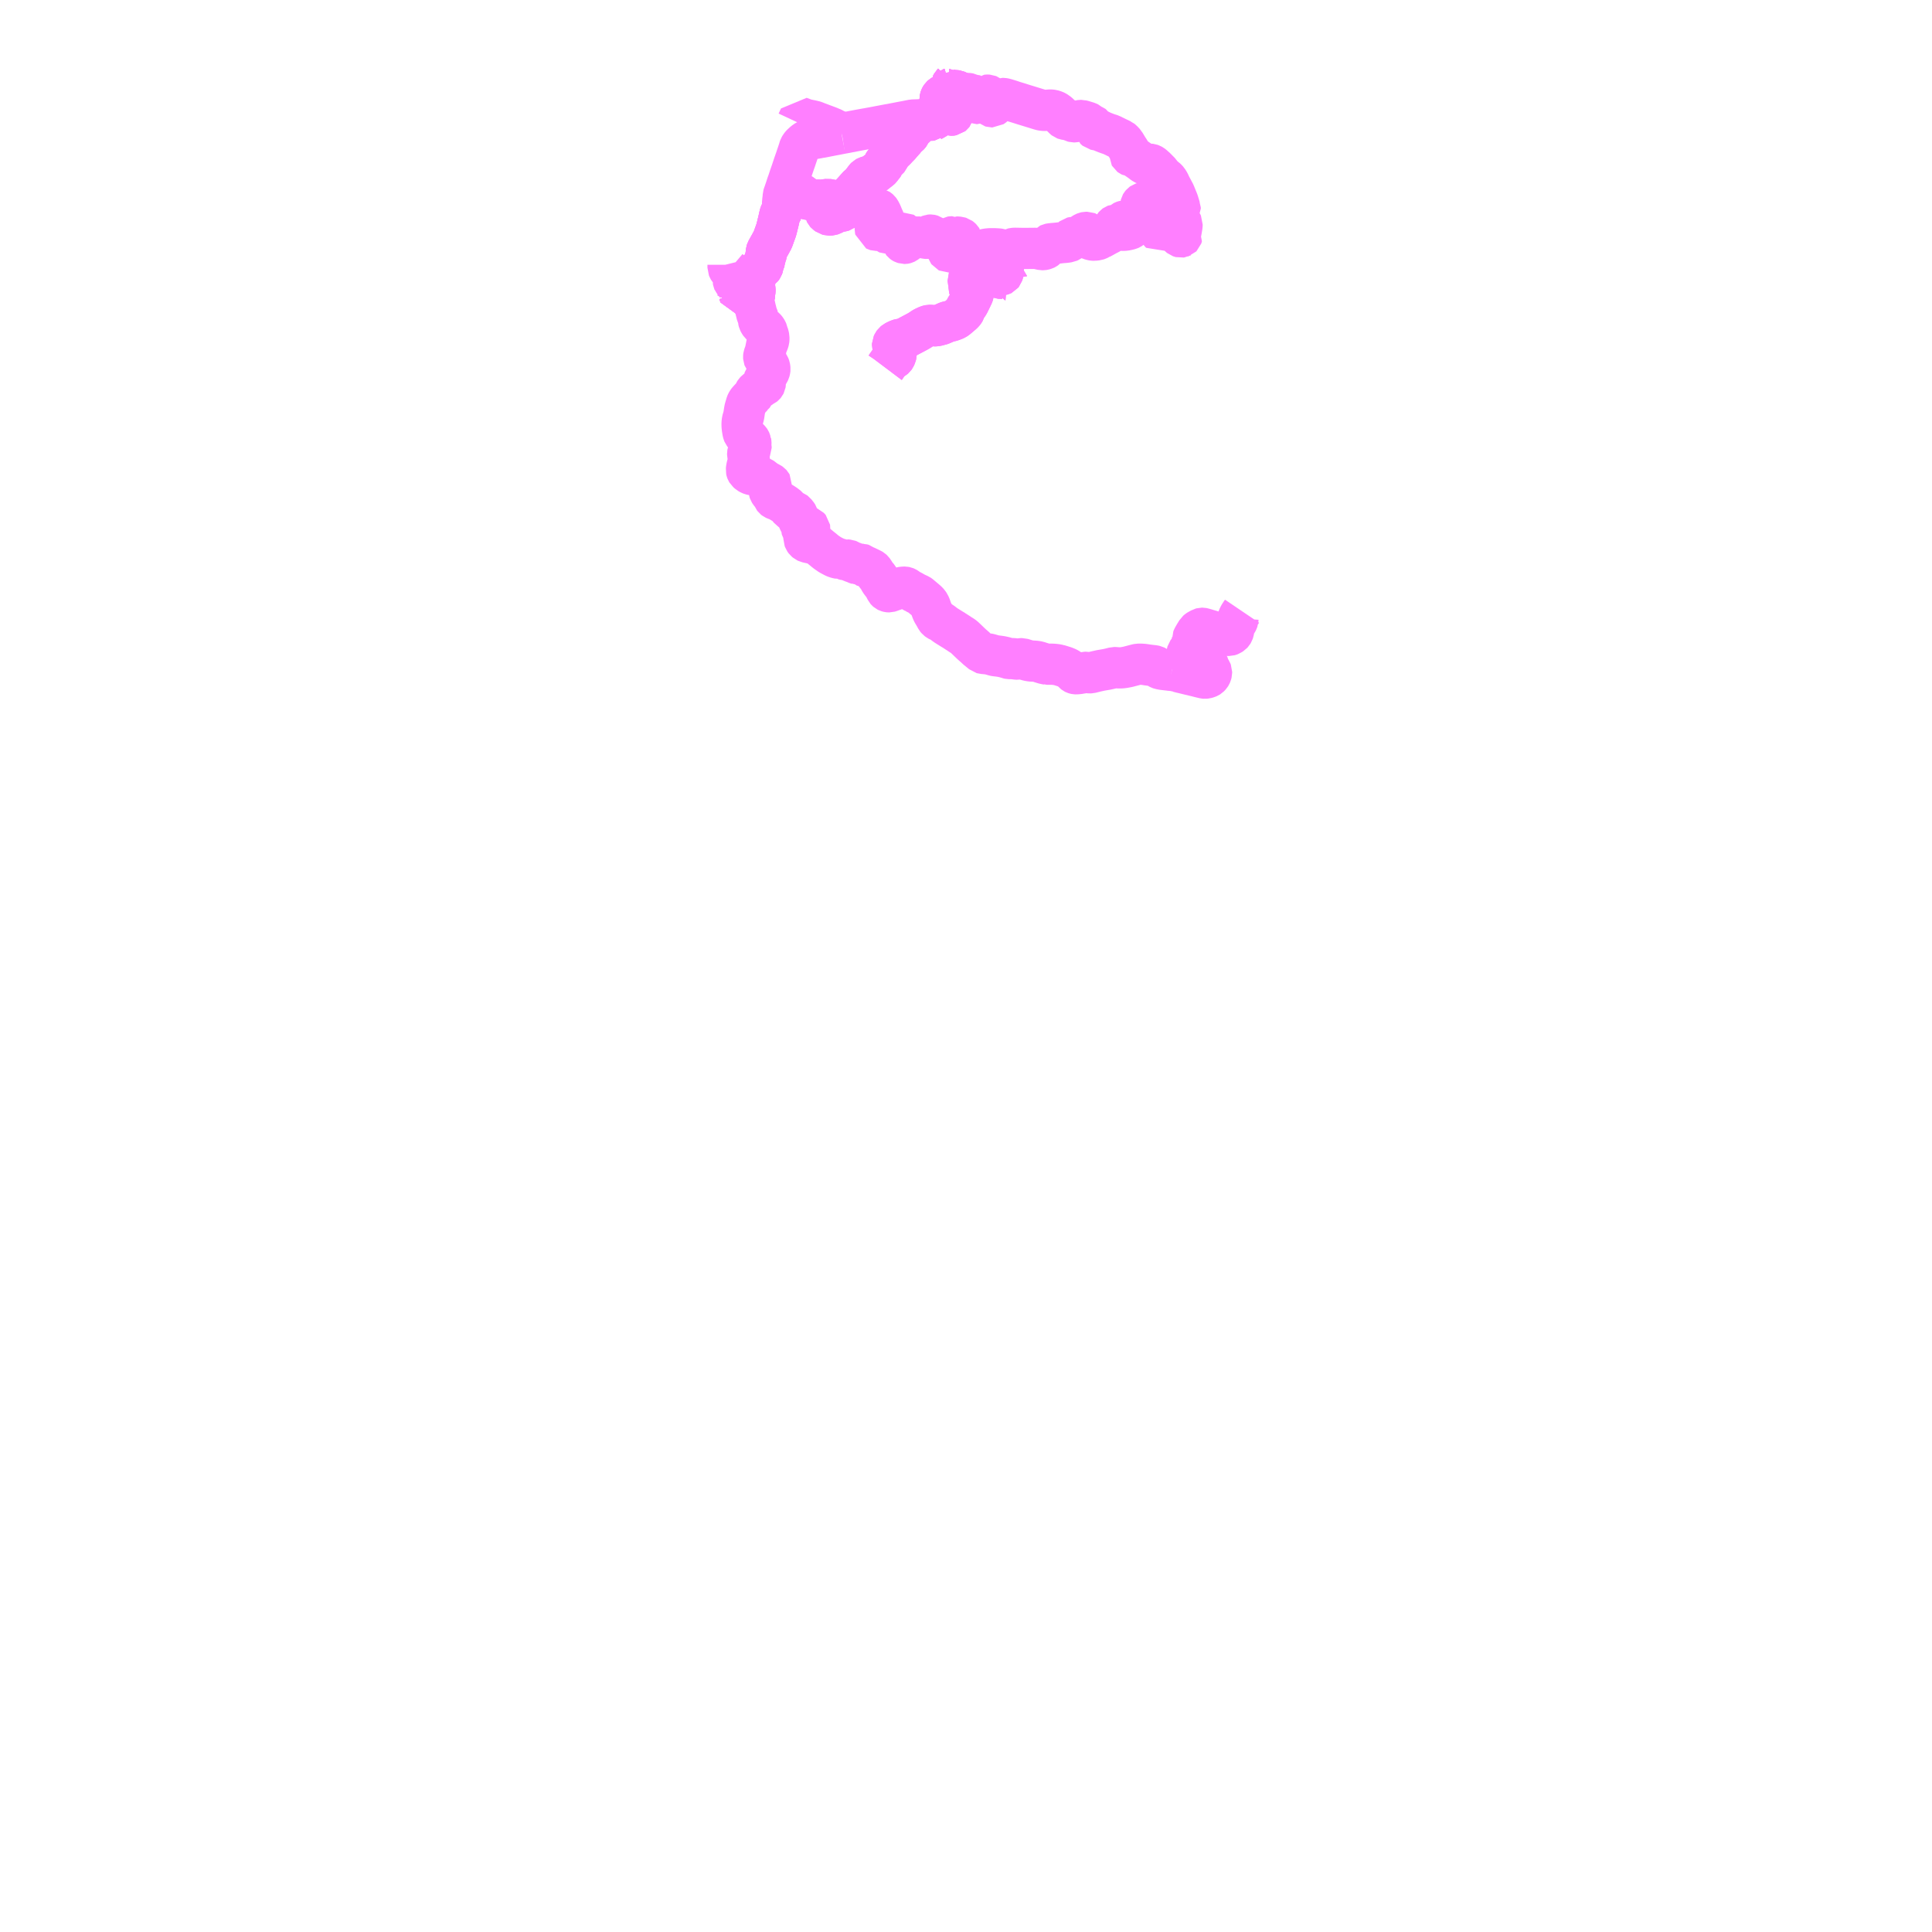 <?xml version="1.0" encoding="UTF-8"?>
<svg  xmlns="http://www.w3.org/2000/svg" xmlns:xlink="http://www.w3.org/1999/xlink" xmlns:go="http://purl.org/svgmap/profile" property="N07_001,N07_002,N07_003,N07_004,N07_005,N07_006,N07_007" viewBox="13921.875 -3480.469 35.156 35.156" go:dataArea="13921.875 -3480.46875 35.15625 35.15625" >
<globalCoordinateSystem srsName="http://purl.org/crs/84" transform="matrix(100.0,0.0,0.0,-100.0,0.0,0.0)" />
<defs>
 <g id="p0" >
  <circle cx="0.0" cy="0.0" r="3" stroke="green" stroke-width="0.75" vector-effect="non-scaling-stroke" />
 </g>
</defs>
<g fill="none" fill-rule="evenodd" stroke="#FF00FF" stroke-width="0.75" opacity="0.5" vector-effect="non-scaling-stroke" stroke-linejoin="bevel" >
<path content="1,大島旅客自動車（株）,レインボーライン,0.3,0.3,0.3," xlink:title="1" d="M13940.205,-3475.378L13940.194,-3475.379L13940.193,-3475.385L13940.188,-3475.389L13940.184,-3475.392L13940.171,-3475.397L13940.152,-3475.401L13940.12,-3475.405L13940.075,-3475.406L13940.056,-3475.407L13940.049,-3475.41L13940.041,-3475.417L13940.037,-3475.425L13940.036,-3475.432L13940.035,-3475.449L13940.033,-3475.459"/>
<path content="1,大島旅客自動車（株）,レインボーライン,0.3,0.3,0.3," xlink:title="1" d="M13940.033,-3475.459L13940.012,-3475.456L13939.98,-3475.455L13939.971,-3475.454L13939.957,-3475.454L13939.924,-3475.451L13939.887,-3475.447L13939.874,-3475.446L13939.819,-3475.438L13939.801,-3475.435L13939.783,-3475.434L13939.745,-3475.429L13939.731,-3475.427L13939.654,-3475.42L13939.528,-3475.416L13939.514,-3475.413L13939.506,-3475.407L13939.495,-3475.389L13939.493,-3475.384L13939.494,-3475.367L13939.498,-3475.349L13939.503,-3475.334L13939.512,-3475.308L13939.512,-3475.284L13939.509,-3475.261L13939.509,-3475.234L13939.512,-3475.223L13939.518,-3475.213L13939.529,-3475.202L13939.548,-3475.188L13939.573,-3475.169L13939.58,-3475.16L13939.587,-3475.148L13939.588,-3475.14L13939.587,-3475.126L13939.58,-3475.104L13939.553,-3475.047L13939.51,-3474.959L13939.497,-3474.935L13939.452,-3474.869L13939.438,-3474.84L13939.432,-3474.818L13939.42,-3474.797L13939.41,-3474.784L13939.386,-3474.76L13939.305,-3474.691L13939.28,-3474.671L13939.263,-3474.66L13939.239,-3474.649L13939.196,-3474.633L13939.172,-3474.626L13939.142,-3474.62L13939.124,-3474.616L13939.101,-3474.608L13939.057,-3474.588L13939.007,-3474.567L13938.982,-3474.558L13938.974,-3474.557L13938.927,-3474.545L13938.901,-3474.541L13938.873,-3474.54L13938.819,-3474.548L13938.788,-3474.548L13938.768,-3474.544L13938.752,-3474.539L13938.689,-3474.51L13938.674,-3474.501L13938.665,-3474.496L13938.646,-3474.482L13938.621,-3474.465L13938.568,-3474.434L13938.392,-3474.341L13938.329,-3474.306L13938.315,-3474.3L13938.302,-3474.297L13938.272,-3474.297L13938.248,-3474.294L13938.229,-3474.289L13938.184,-3474.268L13938.157,-3474.254L13938.139,-3474.239L13938.128,-3474.224L13938.117,-3474.2L13938.116,-3474.177L13938.119,-3474.167L13938.124,-3474.154L13938.136,-3474.136L13938.161,-3474.109L13938.171,-3474.095L13938.178,-3474.078L13938.183,-3474.061L13938.183,-3474.025L13938.176,-3473.998L13938.162,-3473.967L13938.155,-3473.957L13938.14,-3473.944L13938.126,-3473.936L13938.102,-3473.925L13938.085,-3473.916L13938.075,-3473.907L13938.067,-3473.898L13938.058,-3473.886L13938.006,-3473.812L13938.001,-3473.804L13937.993,-3473.792L13937.984,-3473.78"/>
<path content="1,大島旅客自動車（株）,レインボーライン,0.3,0.3,0.3," xlink:title="1" d="M13943.372,-3476.181L13943.377,-3476.175L13943.382,-3476.168L13943.381,-3476.164L13943.38,-3476.161L13943.376,-3476.157L13943.373,-3476.156L13943.371,-3476.155L13943.364,-3476.154L13943.356,-3476.156L13943.345,-3476.16L13943.332,-3476.17L13943.313,-3476.19L13943.297,-3476.21L13943.281,-3476.241L13943.264,-3476.252L13943.251,-3476.263L13943.232,-3476.282L13943.214,-3476.307L13943.193,-3476.349L13943.173,-3476.382L13943.162,-3476.394L13943.158,-3476.396L13943.143,-3476.413L13943.137,-3476.421L13943.122,-3476.458L13943.109,-3476.481L13943.103,-3476.49L13943.076,-3476.534L13943.053,-3476.567L13943.044,-3476.576L13943.031,-3476.585L13942.864,-3476.688L13942.848,-3476.698L13942.842,-3476.701L13942.803,-3476.727L13942.791,-3476.732L13942.778,-3476.737L13942.756,-3476.749L13942.75,-3476.753L13942.73,-3476.767L13942.717,-3476.774L13942.708,-3476.778L13942.683,-3476.779L13942.672,-3476.777L13942.657,-3476.772L13942.65,-3476.767L13942.639,-3476.754L13942.635,-3476.747L13942.633,-3476.739L13942.635,-3476.732L13942.636,-3476.729L13942.644,-3476.719L13942.663,-3476.703L13942.747,-3476.642L13942.756,-3476.635L13942.79,-3476.613L13942.807,-3476.602L13942.827,-3476.588L13942.842,-3476.576L13942.888,-3476.51L13942.959,-3476.414L13942.985,-3476.382L13943.002,-3476.358L13943.018,-3476.336L13943.043,-3476.293L13943.048,-3476.283L13943.054,-3476.265L13943.054,-3476.252L13943.051,-3476.245L13943.045,-3476.235L13943.037,-3476.229L13943.015,-3476.219L13943.006,-3476.214L13942.982,-3476.24L13942.976,-3476.248L13942.968,-3476.257L13942.956,-3476.277L13942.948,-3476.297L13942.943,-3476.306L13942.932,-3476.317L13942.922,-3476.322L13942.902,-3476.33L13942.893,-3476.336L13942.874,-3476.352L13942.858,-3476.372L13942.855,-3476.381L13942.848,-3476.399L13942.842,-3476.409L13942.828,-3476.425L13942.815,-3476.435L13942.796,-3476.449L13942.785,-3476.454L13942.778,-3476.459L13942.765,-3476.466L13942.749,-3476.47L13942.733,-3476.469L13942.712,-3476.464L13942.698,-3476.458L13942.676,-3476.453L13942.566,-3476.453L13942.469,-3476.453L13942.342,-3476.45L13942.328,-3476.446L13942.317,-3476.442L13942.309,-3476.438L13942.301,-3476.431L13942.297,-3476.426L13942.295,-3476.418L13942.294,-3476.4L13942.303,-3476.389L13942.314,-3476.378L13942.323,-3476.372L13942.327,-3476.37L13942.331,-3476.368L13942.34,-3476.365L13942.353,-3476.363L13942.379,-3476.362L13942.397,-3476.364L13942.42,-3476.363L13942.43,-3476.359L13942.44,-3476.354L13942.447,-3476.35L13942.455,-3476.342L13942.459,-3476.337L13942.461,-3476.333L13942.462,-3476.329L13942.461,-3476.322L13942.459,-3476.316L13942.455,-3476.311L13942.45,-3476.307L13942.444,-3476.303L13942.435,-3476.299L13942.396,-3476.289L13942.351,-3476.28L13942.315,-3476.278L13942.283,-3476.279L13942.274,-3476.281L13942.267,-3476.284L13942.262,-3476.287L13942.257,-3476.29L13942.254,-3476.294L13942.246,-3476.312L13942.238,-3476.334L13942.233,-3476.351L13942.224,-3476.366L13942.219,-3476.371L13942.216,-3476.374L13942.213,-3476.375L13942.209,-3476.376L13942.184,-3476.377L13942.17,-3476.376L13942.162,-3476.373L13942.155,-3476.368L13942.149,-3476.361L13942.136,-3476.337L13942.117,-3476.301L13942.104,-3476.274L13942.089,-3476.245L13942.079,-3476.23L13942.066,-3476.22L13942.054,-3476.213L13942.026,-3476.2L13941.933,-3476.148L13941.906,-3476.134L13941.898,-3476.13L13941.897,-3476.129L13941.89,-3476.126L13941.856,-3476.11L13941.838,-3476.104L13941.802,-3476.1L13941.787,-3476.098L13941.764,-3476.099L13941.745,-3476.102L13941.715,-3476.111L13941.702,-3476.117L13941.688,-3476.128L13941.686,-3476.129L13941.684,-3476.137L13941.682,-3476.141L13941.683,-3476.152L13941.688,-3476.165L13941.69,-3476.172L13941.694,-3476.188L13941.695,-3476.202L13941.691,-3476.218L13941.683,-3476.228L13941.672,-3476.236L13941.659,-3476.241L13941.636,-3476.241L13941.622,-3476.238L13941.605,-3476.231L13941.581,-3476.217L13941.557,-3476.199L13941.471,-3476.14L13941.459,-3476.135L13941.448,-3476.136L13941.435,-3476.139L13941.431,-3476.141L13941.412,-3476.147L13941.404,-3476.148L13941.396,-3476.148L13941.39,-3476.147L13941.386,-3476.146L13941.377,-3476.139L13941.371,-3476.129L13941.357,-3476.097L13941.347,-3476.082L13941.337,-3476.075L13941.319,-3476.067L13941.284,-3476.062L13941.26,-3476.059L13941.237,-3476.057L13941.219,-3476.056L13941.159,-3476.05L13941.146,-3476.048L13941.13,-3476.046L13941.086,-3476.042L13941.079,-3476.041L13941.015,-3476.036L13941.013,-3476.035L13940.991,-3476.033L13940.972,-3476.029L13940.959,-3476.023L13940.951,-3476.014L13940.944,-3476.002L13940.933,-3475.975L13940.925,-3475.961L13940.914,-3475.949L13940.9,-3475.939L13940.892,-3475.935L13940.868,-3475.928L13940.856,-3475.926L13940.838,-3475.926L13940.791,-3475.936L13940.767,-3475.943L13940.736,-3475.948L13940.714,-3475.95L13940.503,-3475.948L13940.454,-3475.949L13940.401,-3475.95L13940.339,-3475.951L13940.313,-3475.949L13940.305,-3475.947L13940.292,-3475.94L13940.281,-3475.93L13940.247,-3475.89L13940.236,-3475.882L13940.225,-3475.877L13940.211,-3475.875L13940.2,-3475.877L13940.198,-3475.876L13940.173,-3475.889L13940.157,-3475.898L13940.129,-3475.913L13940.102,-3475.925L13940.096,-3475.926L13940.064,-3475.936L13940.04,-3475.939L13939.969,-3475.943L13939.891,-3475.943L13939.837,-3475.938L13939.791,-3475.929L13939.75,-3475.917L13939.719,-3475.904L13939.7,-3475.893L13939.672,-3475.874L13939.661,-3475.866L13939.58,-3475.815L13939.617,-3475.811L13939.623,-3475.81L13939.666,-3475.8L13939.674,-3475.799L13939.743,-3475.785L13939.758,-3475.781L13939.857,-3475.755L13939.875,-3475.747L13939.877,-3475.745L13939.879,-3475.744L13939.888,-3475.735L13939.898,-3475.72L13939.92,-3475.68L13939.933,-3475.662L13939.945,-3475.651L13939.987,-3475.629L13940.015,-3475.617L13940.035,-3475.611L13940.073,-3475.598L13940.11,-3475.584L13940.126,-3475.573L13940.13,-3475.566L13940.133,-3475.558L13940.134,-3475.541L13940.13,-3475.516L13940.122,-3475.49L13940.118,-3475.478L13940.114,-3475.473L13940.11,-3475.471L13940.103,-3475.469L13940.093,-3475.468L13940.038,-3475.46L13940.033,-3475.459"/>
<path content="1,大島旅客自動車（株）,三原山ライン,1.2,1.2,1.2," xlink:title="1" d="M13937.984,-3473.78L13937.993,-3473.792L13938.001,-3473.804L13938.006,-3473.812L13938.058,-3473.886L13938.067,-3473.898L13938.075,-3473.907L13938.085,-3473.916L13938.102,-3473.925L13938.126,-3473.936L13938.14,-3473.944L13938.155,-3473.957L13938.162,-3473.967L13938.176,-3473.998L13938.183,-3474.025L13938.183,-3474.061L13938.178,-3474.078L13938.171,-3474.095L13938.161,-3474.109L13938.136,-3474.136L13938.124,-3474.154L13938.119,-3474.167L13938.116,-3474.177L13938.117,-3474.2L13938.128,-3474.224L13938.139,-3474.239L13938.157,-3474.254L13938.184,-3474.268L13938.229,-3474.289L13938.248,-3474.294L13938.272,-3474.297L13938.302,-3474.297L13938.315,-3474.3L13938.329,-3474.306L13938.392,-3474.341L13938.568,-3474.434L13938.621,-3474.465L13938.646,-3474.482L13938.665,-3474.496L13938.674,-3474.501L13938.689,-3474.51L13938.752,-3474.539L13938.768,-3474.544L13938.788,-3474.548L13938.819,-3474.548L13938.873,-3474.54L13938.901,-3474.541L13938.927,-3474.545L13938.974,-3474.557L13938.982,-3474.558L13939.007,-3474.567L13939.057,-3474.588L13939.101,-3474.608L13939.124,-3474.616L13939.142,-3474.62L13939.172,-3474.626L13939.196,-3474.633L13939.239,-3474.649L13939.263,-3474.66L13939.28,-3474.671L13939.305,-3474.691L13939.386,-3474.76L13939.41,-3474.784L13939.42,-3474.797L13939.432,-3474.818L13939.438,-3474.84L13939.452,-3474.869L13939.497,-3474.935L13939.51,-3474.959L13939.553,-3475.047L13939.58,-3475.104L13939.587,-3475.126L13939.588,-3475.14L13939.587,-3475.148L13939.58,-3475.16L13939.573,-3475.169L13939.548,-3475.188L13939.529,-3475.202L13939.518,-3475.213L13939.512,-3475.223L13939.509,-3475.234L13939.509,-3475.261L13939.512,-3475.284L13939.512,-3475.308L13939.503,-3475.334L13939.498,-3475.349L13939.494,-3475.367L13939.493,-3475.384L13939.495,-3475.389L13939.506,-3475.407L13939.514,-3475.413L13939.528,-3475.416L13939.654,-3475.42L13939.731,-3475.427L13939.745,-3475.429L13939.783,-3475.434L13939.801,-3475.435L13939.819,-3475.438L13939.874,-3475.446L13939.887,-3475.447L13939.924,-3475.451L13939.957,-3475.454L13939.971,-3475.454L13939.98,-3475.455L13940.012,-3475.456L13940.033,-3475.459"/>
<path content="1,大島旅客自動車（株）,三原山ライン,1.2,1.2,1.2," xlink:title="1" d="M13940.205,-3475.378L13940.194,-3475.379L13940.193,-3475.385L13940.188,-3475.389L13940.184,-3475.392L13940.171,-3475.397L13940.152,-3475.401L13940.12,-3475.405L13940.075,-3475.406L13940.056,-3475.407L13940.049,-3475.41L13940.041,-3475.417L13940.037,-3475.425L13940.036,-3475.432L13940.035,-3475.449L13940.033,-3475.459"/>
<path content="1,大島旅客自動車（株）,三原山ライン,1.2,1.2,1.2," xlink:title="1" d="M13940.033,-3475.459L13940.038,-3475.46L13940.093,-3475.468L13940.103,-3475.469L13940.11,-3475.471L13940.114,-3475.473L13940.118,-3475.478L13940.122,-3475.49L13940.13,-3475.516L13940.134,-3475.541L13940.133,-3475.558L13940.13,-3475.566L13940.126,-3475.573L13940.11,-3475.584L13940.073,-3475.598L13940.035,-3475.611L13940.015,-3475.617L13939.987,-3475.629L13939.945,-3475.651L13939.933,-3475.662L13939.92,-3475.68L13939.898,-3475.72L13939.888,-3475.735L13939.879,-3475.744L13939.877,-3475.745L13939.875,-3475.747L13939.857,-3475.755L13939.758,-3475.781L13939.743,-3475.785L13939.674,-3475.799L13939.666,-3475.8L13939.623,-3475.81L13939.617,-3475.811L13939.58,-3475.815L13939.572,-3475.814L13939.56,-3475.812L13939.55,-3475.811L13939.537,-3475.809L13939.524,-3475.805L13939.519,-3475.815L13939.507,-3475.833L13939.492,-3475.845L13939.483,-3475.85L13939.472,-3475.855L13939.467,-3475.858L13939.462,-3475.859L13939.456,-3475.86L13939.447,-3475.859L13939.439,-3475.856L13939.43,-3475.85L13939.407,-3475.831L13939.397,-3475.826L13939.384,-3475.822L13939.369,-3475.822L13939.356,-3475.823L13939.349,-3475.825L13939.332,-3475.832L13939.32,-3475.839L13939.316,-3475.844L13939.315,-3475.846L13939.313,-3475.853L13939.314,-3475.863L13939.319,-3475.872L13939.327,-3475.879L13939.333,-3475.882L13939.341,-3475.885L13939.371,-3475.897L13939.375,-3475.901L13939.378,-3475.907L13939.379,-3475.913L13939.379,-3475.92L13939.376,-3475.925L13939.369,-3475.93L13939.365,-3475.932L13939.354,-3475.934L13939.341,-3475.933L13939.32,-3475.927L13939.246,-3475.905L13939.177,-3475.887L13939.155,-3475.884L13939.131,-3475.883L13939.127,-3475.885L13939.123,-3475.887L13939.12,-3475.891L13939.118,-3475.897L13939.118,-3475.908L13939.122,-3475.915L13939.13,-3475.921L13939.141,-3475.926L13939.17,-3475.935L13939.19,-3475.945L13939.194,-3475.951L13939.212,-3475.981L13939.22,-3475.988L13939.255,-3476.01L13939.317,-3476.043L13939.324,-3476.049L13939.366,-3476.09L13939.375,-3476.102L13939.378,-3476.107L13939.379,-3476.115L13939.374,-3476.123L13939.362,-3476.135L13939.357,-3476.139L13939.346,-3476.147L13939.33,-3476.152L13939.319,-3476.153L13939.299,-3476.156L13939.285,-3476.156L13939.279,-3476.153L13939.272,-3476.149L13939.262,-3476.137L13939.255,-3476.124L13939.234,-3476.09L13939.222,-3476.08L13939.216,-3476.077L13939.211,-3476.077L13939.206,-3476.077L13939.199,-3476.077L13939.194,-3476.079L13939.191,-3476.082L13939.187,-3476.086L13939.185,-3476.092L13939.185,-3476.097L13939.188,-3476.103L13939.196,-3476.112L13939.211,-3476.131L13939.214,-3476.14L13939.213,-3476.146L13939.209,-3476.152L13939.205,-3476.156L13939.197,-3476.16L13939.193,-3476.16L13939.188,-3476.16L13939.182,-3476.159L13939.175,-3476.155L13939.168,-3476.149L13939.16,-3476.137L13939.153,-3476.129L13939.147,-3476.126L13939.14,-3476.122L13939.126,-3476.119L13939.111,-3476.119L13939.076,-3476.118L13939.064,-3476.119L13939.027,-3476.121L13939.007,-3476.123L13938.897,-3476.128L13938.889,-3476.129L13938.885,-3476.13L13938.88,-3476.134L13938.859,-3476.159L13938.847,-3476.171L13938.835,-3476.181L13938.83,-3476.184L13938.824,-3476.188L13938.818,-3476.19L13938.815,-3476.191L13938.81,-3476.192L13938.804,-3476.192L13938.794,-3476.191L13938.789,-3476.189L13938.788,-3476.188L13938.784,-3476.187L13938.781,-3476.184L13938.778,-3476.18L13938.776,-3476.176L13938.776,-3476.172L13938.776,-3476.166L13938.779,-3476.154L13938.78,-3476.148L13938.779,-3476.143L13938.776,-3476.138L13938.773,-3476.136L13938.767,-3476.131L13938.763,-3476.13L13938.757,-3476.129L13938.734,-3476.132L13938.684,-3476.14L13938.672,-3476.142L13938.665,-3476.143L13938.615,-3476.151L13938.573,-3476.157L13938.554,-3476.16L13938.547,-3476.159L13938.534,-3476.159L13938.517,-3476.153L13938.463,-3476.127L13938.434,-3476.109L13938.412,-3476.092L13938.392,-3476.073L13938.367,-3476.054L13938.361,-3476.05L13938.357,-3476.047L13938.349,-3476.043L13938.342,-3476.041L13938.336,-3476.04L13938.332,-3476.04L13938.313,-3476.046L13938.309,-3476.048L13938.306,-3476.05L13938.297,-3476.057L13938.293,-3476.062L13938.29,-3476.072L13938.29,-3476.085L13938.297,-3476.106L13938.302,-3476.12L13938.319,-3476.151L13938.339,-3476.181L13938.345,-3476.195L13938.346,-3476.209L13938.332,-3476.226L13938.321,-3476.232L13938.308,-3476.231L13938.288,-3476.226L13938.256,-3476.215L13938.226,-3476.205L13938.185,-3476.193L13938.17,-3476.194L13938.147,-3476.203L13938.08,-3476.231L13938.074,-3476.232L13938.052,-3476.233L13938.029,-3476.229L13938.017,-3476.229L13938.002,-3476.23L13937.99,-3476.234L13937.984,-3476.24L13937.978,-3476.246L13937.971,-3476.255L13937.949,-3476.29L13937.945,-3476.294L13937.941,-3476.296L13937.928,-3476.3L13937.916,-3476.299L13937.876,-3476.29L13937.826,-3476.277L13937.819,-3476.277L13937.812,-3476.279L13937.804,-3476.283L13937.802,-3476.292L13937.802,-3476.302L13937.809,-3476.326L13937.818,-3476.351L13937.819,-3476.358L13937.828,-3476.379L13937.839,-3476.403L13937.849,-3476.414L13937.86,-3476.421L13937.877,-3476.426L13937.891,-3476.429L13937.927,-3476.439L13937.934,-3476.441L13937.938,-3476.443L13937.953,-3476.459L13937.957,-3476.467L13937.959,-3476.472L13937.958,-3476.483L13937.953,-3476.497L13937.942,-3476.517L13937.927,-3476.555L13937.91,-3476.594L13937.889,-3476.634L13937.877,-3476.65L13937.869,-3476.657L13937.858,-3476.664L13937.844,-3476.668L13937.828,-3476.671L13937.792,-3476.671L13937.769,-3476.668L13937.766,-3476.667L13937.732,-3476.662L13937.71,-3476.661L13937.695,-3476.659L13937.676,-3476.658L13937.65,-3476.655L13937.63,-3476.654L13937.624,-3476.653L13937.583,-3476.653L13937.571,-3476.657L13937.559,-3476.667L13937.549,-3476.682L13937.534,-3476.703L13937.528,-3476.714L13937.493,-3476.759L13937.479,-3476.77L13937.465,-3476.776L13937.443,-3476.777L13937.427,-3476.774L13937.387,-3476.763L13937.359,-3476.757L13937.344,-3476.757L13937.328,-3476.761L13937.287,-3476.776"/>
<path content="1,大島旅客自動車（株）,三原山ライン,1.2,1.2,1.2," xlink:title="1" d="M13937.287,-3476.776L13937.286,-3476.776L13937.272,-3476.75L13937.257,-3476.715L13937.248,-3476.689L13937.236,-3476.657L13937.23,-3476.645L13937.225,-3476.638L13937.22,-3476.634L13937.2,-3476.628L13937.174,-3476.623L13937.13,-3476.619L13937.11,-3476.613L13937.084,-3476.601L13937.053,-3476.583L13937.018,-3476.565L13937.002,-3476.56L13936.994,-3476.559L13936.99,-3476.557L13936.98,-3476.556L13936.96,-3476.556L13936.934,-3476.563L13936.906,-3476.583L13936.897,-3476.593L13936.892,-3476.603L13936.891,-3476.614L13936.894,-3476.623L13936.901,-3476.638L13936.905,-3476.645L13936.92,-3476.666L13936.938,-3476.695L13936.949,-3476.708L13936.966,-3476.721L13936.989,-3476.735L13937.011,-3476.751L13937.019,-3476.76L13937.026,-3476.775L13937.03,-3476.786L13937.03,-3476.805L13937.026,-3476.816L13937.015,-3476.824L13937.003,-3476.831L13936.989,-3476.836L13936.887,-3476.838L13936.87,-3476.833L13936.837,-3476.819L13936.821,-3476.817L13936.807,-3476.818L13936.804,-3476.818L13936.792,-3476.821L13936.785,-3476.823L13936.78,-3476.825L13936.765,-3476.828L13936.754,-3476.829L13936.743,-3476.828L13936.727,-3476.824L13936.708,-3476.819L13936.701,-3476.818L13936.691,-3476.818L13936.679,-3476.819L13936.661,-3476.824L13936.654,-3476.826L13936.621,-3476.835L13936.599,-3476.84L13936.585,-3476.841L13936.577,-3476.842L13936.57,-3476.844L13936.554,-3476.853L13936.522,-3476.876L13936.514,-3476.887L13936.501,-3476.908L13936.492,-3476.917L13936.478,-3476.924L13936.448,-3476.936L13936.428,-3476.942L13936.395,-3476.949L13936.381,-3476.949L13936.364,-3476.946L13936.348,-3476.946L13936.3,-3476.961L13936.29,-3476.963L13936.276,-3476.962L13936.255,-3476.957L13936.245,-3476.952L13936.231,-3476.945L13936.213,-3476.931L13936.2,-3476.916L13936.191,-3476.901L13936.175,-3476.861L13936.164,-3476.818L13936.156,-3476.805L13936.142,-3476.793L13936.135,-3476.79L13936.117,-3476.773L13936.115,-3476.733L13936.115,-3476.702L13936.116,-3476.687L13936.115,-3476.659L13936.11,-3476.639L13936.105,-3476.63L13936.077,-3476.59L13936.071,-3476.576L13936.06,-3476.534L13936.055,-3476.511L13936.04,-3476.444L13936.037,-3476.433L13936.009,-3476.318L13936.004,-3476.301L13935.998,-3476.278L13935.958,-3476.168L13935.954,-3476.156L13935.943,-3476.126L13935.933,-3476.101L13935.884,-3476.012L13935.827,-3475.91L13935.822,-3475.895L13935.82,-3475.88L13935.819,-3475.852L13935.81,-3475.809L13935.81,-3475.777L13935.803,-3475.764L13935.78,-3475.706L13935.775,-3475.696L13935.767,-3475.679L13935.766,-3475.669L13935.764,-3475.663L13935.759,-3475.627L13935.752,-3475.608L13935.742,-3475.593L13935.738,-3475.588L13935.723,-3475.577L13935.681,-3475.554L13935.67,-3475.544L13935.65,-3475.504L13935.619,-3475.437L13935.61,-3475.405L13935.608,-3475.375L13935.607,-3475.334L13935.606,-3475.307L13935.605,-3475.298L13935.603,-3475.284L13935.603,-3475.278L13935.604,-3475.262L13935.603,-3475.254L13935.611,-3475.207L13935.611,-3475.173L13935.606,-3475.131L13935.602,-3475.104L13935.602,-3475.093L13935.6,-3475.08L13935.569,-3475.083L13935.474,-3475.092L13935.456,-3475.094L13935.401,-3475.096L13935.359,-3475.096L13935.338,-3475.097L13935.324,-3475.134L13935.321,-3475.143L13935.319,-3475.147L13935.292,-3475.148L13935.292,-3475.179L13935.291,-3475.192L13935.292,-3475.2"/>
<path content="1,大島旅客自動車（株）,三原山ライン,1.2,1.2,1.2," xlink:title="1" d="M13937.287,-3476.776L13937.295,-3476.79L13937.303,-3476.811L13937.318,-3476.845L13937.331,-3476.883L13937.344,-3476.911L13937.355,-3476.929L13937.363,-3476.941L13937.389,-3476.969L13937.398,-3476.979L13937.449,-3477.036L13937.502,-3477.095L13937.543,-3477.123L13937.555,-3477.135L13937.592,-3477.193L13937.599,-3477.201L13937.621,-3477.229L13937.629,-3477.239L13937.632,-3477.242L13937.641,-3477.247L13937.666,-3477.256L13937.695,-3477.265L13937.697,-3477.266L13937.737,-3477.275L13937.749,-3477.28L13937.785,-3477.308L13937.797,-3477.316L13937.809,-3477.325L13937.868,-3477.372L13937.889,-3477.387L13937.901,-3477.399L13937.926,-3477.433L13937.947,-3477.458L13937.953,-3477.467L13937.957,-3477.478L13937.958,-3477.485L13937.961,-3477.496L13937.964,-3477.503L13937.969,-3477.512L13937.977,-3477.521L13938.02,-3477.559L13938.028,-3477.567L13938.04,-3477.577L13938.048,-3477.586L13938.053,-3477.598L13938.061,-3477.631L13938.066,-3477.658L13938.071,-3477.674L13938.076,-3477.682L13938.091,-3477.695L13938.155,-3477.732L13938.169,-3477.744L13938.181,-3477.758L13938.208,-3477.787L13938.247,-3477.826L13938.255,-3477.836L13938.277,-3477.862L13938.342,-3477.935L13938.344,-3477.94L13938.383,-3477.985L13938.415,-3478.01L13938.42,-3478.015L13938.426,-3478.023L13938.44,-3478.053L13938.443,-3478.062L13938.453,-3478.081L13938.464,-3478.095L13938.476,-3478.108L13938.482,-3478.114L13938.507,-3478.137L13938.542,-3478.167L13938.555,-3478.182L13938.564,-3478.194L13938.591,-3478.238L13938.609,-3478.262L13938.631,-3478.289L13938.71,-3478.294L13938.74,-3478.294L13938.746,-3478.292L13938.777,-3478.284L13938.784,-3478.282L13938.795,-3478.282L13938.829,-3478.283L13938.861,-3478.284L13938.865,-3478.288L13938.87,-3478.29L13938.885,-3478.302L13938.899,-3478.318L13938.916,-3478.343L13938.923,-3478.355L13938.927,-3478.362L13938.93,-3478.369L13938.933,-3478.376L13938.938,-3478.385L13938.942,-3478.396L13938.964,-3478.402L13939.015,-3478.42L13939.047,-3478.432L13939.056,-3478.435L13939.077,-3478.443L13939.089,-3478.446L13939.097,-3478.446L13939.104,-3478.445L13939.109,-3478.443L13939.114,-3478.439L13939.123,-3478.424L13939.131,-3478.411L13939.141,-3478.399L13939.157,-3478.386L13939.173,-3478.377L13939.181,-3478.375L13939.191,-3478.375L13939.2,-3478.376L13939.205,-3478.377L13939.21,-3478.381L13939.213,-3478.385L13939.215,-3478.391L13939.215,-3478.429L13939.198,-3478.444L13939.18,-3478.461L13939.174,-3478.469L13939.167,-3478.481L13939.161,-3478.49L13939.133,-3478.522L13939.118,-3478.546L13939.117,-3478.548L13939.112,-3478.553L13939.106,-3478.559L13939.098,-3478.565L13939.091,-3478.57L13939.08,-3478.576L13939.054,-3478.591L13939.034,-3478.6L13939.008,-3478.613L13938.995,-3478.625L13938.986,-3478.638L13938.982,-3478.651L13938.982,-3478.667L13938.984,-3478.68L13938.988,-3478.693L13938.993,-3478.703L13939.001,-3478.715L13939.013,-3478.726L13939.029,-3478.736L13939.048,-3478.747L13939.071,-3478.755L13939.122,-3478.767L13939.262,-3478.796L13939.304,-3478.804L13939.302,-3478.807L13939.295,-3478.811L13939.287,-3478.815L13939.28,-3478.818L13939.266,-3478.82L13939.242,-3478.82L13939.207,-3478.824L13939.184,-3478.828L13939.179,-3478.829L13939.162,-3478.832L13939.158,-3478.834L13939.148,-3478.841L13939.146,-3478.841L13939.147,-3478.843L13939.147,-3478.849L13939.151,-3478.853L13939.168,-3478.858L13939.177,-3478.862L13939.188,-3478.871L13939.186,-3478.897L13939.186,-3478.918L13939.201,-3478.946L13939.211,-3478.956"/>
<path content="1,大島旅客自動車（株）,元町・岡田シャトルライン,0.0,0.7,0.7," xlink:title="1" d="M13935.292,-3475.2L13935.291,-3475.192L13935.292,-3475.179L13935.292,-3475.148L13935.319,-3475.147L13935.321,-3475.143L13935.324,-3475.134L13935.338,-3475.097L13935.359,-3475.096L13935.401,-3475.096L13935.456,-3475.094L13935.474,-3475.092L13935.569,-3475.083L13935.6,-3475.08L13935.602,-3475.093L13935.602,-3475.104L13935.606,-3475.131L13935.611,-3475.173L13935.611,-3475.207L13935.603,-3475.254L13935.604,-3475.262L13935.603,-3475.278L13935.603,-3475.284L13935.605,-3475.298L13935.606,-3475.307L13935.607,-3475.334L13935.608,-3475.375L13935.61,-3475.405L13935.619,-3475.437L13935.65,-3475.504L13935.67,-3475.544L13935.681,-3475.554L13935.723,-3475.577L13935.738,-3475.588L13935.742,-3475.593L13935.752,-3475.608L13935.759,-3475.627L13935.764,-3475.663L13935.766,-3475.669L13935.767,-3475.679L13935.775,-3475.696L13935.78,-3475.706L13935.803,-3475.764L13935.81,-3475.777L13935.81,-3475.809L13935.819,-3475.852L13935.82,-3475.88L13935.822,-3475.895L13935.827,-3475.91L13935.884,-3476.012L13935.933,-3476.101L13935.943,-3476.126L13935.954,-3476.156L13935.958,-3476.168L13935.998,-3476.278L13936.004,-3476.301L13936.009,-3476.318L13936.037,-3476.433L13936.04,-3476.444L13936.055,-3476.511L13936.06,-3476.534L13936.071,-3476.576L13936.077,-3476.59L13936.105,-3476.63L13936.11,-3476.639L13936.115,-3476.659L13936.116,-3476.687L13936.115,-3476.702L13936.115,-3476.733L13936.117,-3476.773L13936.135,-3476.79L13936.142,-3476.793L13936.156,-3476.805L13936.164,-3476.818L13936.175,-3476.861L13936.191,-3476.901L13936.2,-3476.916L13936.213,-3476.931L13936.231,-3476.945L13936.245,-3476.952L13936.255,-3476.957L13936.276,-3476.962L13936.29,-3476.963L13936.3,-3476.961L13936.348,-3476.946L13936.364,-3476.946L13936.381,-3476.949L13936.395,-3476.949L13936.428,-3476.942L13936.448,-3476.936L13936.478,-3476.924L13936.492,-3476.917L13936.501,-3476.908L13936.514,-3476.887L13936.522,-3476.876L13936.554,-3476.853L13936.57,-3476.844L13936.577,-3476.842L13936.585,-3476.841L13936.599,-3476.84L13936.621,-3476.835L13936.654,-3476.826L13936.661,-3476.824L13936.679,-3476.819L13936.691,-3476.818L13936.701,-3476.818L13936.708,-3476.819L13936.727,-3476.824L13936.743,-3476.828L13936.754,-3476.829L13936.765,-3476.828L13936.78,-3476.825L13936.785,-3476.823L13936.792,-3476.821L13936.804,-3476.818L13936.807,-3476.818L13936.821,-3476.817L13936.837,-3476.819L13936.87,-3476.833L13936.887,-3476.838L13936.989,-3476.836L13937.003,-3476.831L13937.015,-3476.824L13937.026,-3476.816L13937.03,-3476.805L13937.03,-3476.786L13937.026,-3476.775L13937.019,-3476.76L13937.011,-3476.751L13936.989,-3476.735L13936.966,-3476.721L13936.949,-3476.708L13936.938,-3476.695L13936.92,-3476.666L13936.905,-3476.645L13936.901,-3476.638L13936.894,-3476.623L13936.891,-3476.614L13936.892,-3476.603L13936.897,-3476.593L13936.906,-3476.583L13936.934,-3476.563L13936.96,-3476.556L13936.98,-3476.556L13936.99,-3476.557L13936.994,-3476.559L13937.002,-3476.56L13937.018,-3476.565L13937.053,-3476.583L13937.084,-3476.601L13937.11,-3476.613L13937.13,-3476.619L13937.174,-3476.623L13937.2,-3476.628L13937.22,-3476.634L13937.225,-3476.638L13937.23,-3476.645L13937.236,-3476.657L13937.248,-3476.689L13937.257,-3476.715L13937.272,-3476.75L13937.286,-3476.776L13937.287,-3476.776L13937.295,-3476.79L13937.303,-3476.811L13937.318,-3476.845L13937.331,-3476.883L13937.344,-3476.911L13937.355,-3476.929L13937.363,-3476.941L13937.389,-3476.969L13937.398,-3476.979L13937.449,-3477.036L13937.502,-3477.095L13937.543,-3477.123L13937.555,-3477.135L13937.592,-3477.193L13937.599,-3477.201L13937.621,-3477.229L13937.629,-3477.239L13937.632,-3477.242L13937.641,-3477.247L13937.666,-3477.256L13937.695,-3477.265L13937.697,-3477.266L13937.737,-3477.275L13937.749,-3477.28L13937.785,-3477.308L13937.797,-3477.316L13937.809,-3477.325L13937.868,-3477.372L13937.889,-3477.387L13937.901,-3477.399L13937.926,-3477.433L13937.947,-3477.458L13937.953,-3477.467L13937.957,-3477.478L13937.958,-3477.485L13937.961,-3477.496L13937.964,-3477.503L13937.969,-3477.512L13937.977,-3477.521L13938.02,-3477.559L13938.028,-3477.567L13938.04,-3477.577L13938.048,-3477.586L13938.053,-3477.598L13938.061,-3477.631L13938.066,-3477.658L13938.071,-3477.674L13938.076,-3477.682L13938.091,-3477.695L13938.155,-3477.732L13938.169,-3477.744L13938.181,-3477.758L13938.208,-3477.787L13938.247,-3477.826L13938.255,-3477.836L13938.277,-3477.862L13938.342,-3477.935L13938.344,-3477.94L13938.383,-3477.985L13938.415,-3478.01L13938.42,-3478.015L13938.426,-3478.023L13938.44,-3478.053L13938.443,-3478.062L13938.453,-3478.081L13938.464,-3478.095L13938.476,-3478.108L13938.482,-3478.114L13938.507,-3478.137L13938.542,-3478.167L13938.555,-3478.182L13938.564,-3478.194L13938.591,-3478.238L13938.609,-3478.262L13938.631,-3478.289L13938.71,-3478.294L13938.74,-3478.294L13938.746,-3478.292L13938.777,-3478.284L13938.784,-3478.282L13938.795,-3478.282L13938.829,-3478.283L13938.861,-3478.284L13938.865,-3478.288L13938.87,-3478.29L13938.885,-3478.302L13938.899,-3478.318L13938.916,-3478.343L13938.923,-3478.355L13938.927,-3478.362L13938.93,-3478.369L13938.933,-3478.376L13938.938,-3478.385L13938.942,-3478.396L13938.964,-3478.402L13939.015,-3478.42L13939.047,-3478.432L13939.056,-3478.435L13939.077,-3478.443L13939.089,-3478.446L13939.097,-3478.446L13939.104,-3478.445L13939.109,-3478.443L13939.114,-3478.439L13939.123,-3478.424L13939.131,-3478.411L13939.141,-3478.399L13939.157,-3478.386L13939.173,-3478.377L13939.181,-3478.375L13939.191,-3478.375L13939.2,-3478.376L13939.205,-3478.377L13939.21,-3478.381L13939.213,-3478.385L13939.215,-3478.391L13939.215,-3478.429L13939.198,-3478.444L13939.18,-3478.461L13939.174,-3478.469L13939.167,-3478.481L13939.161,-3478.49L13939.133,-3478.522L13939.118,-3478.546L13939.117,-3478.548L13939.112,-3478.553L13939.106,-3478.559L13939.098,-3478.565L13939.091,-3478.57L13939.08,-3478.576L13939.054,-3478.591L13939.034,-3478.6L13939.008,-3478.613L13938.995,-3478.625L13938.986,-3478.638L13938.982,-3478.651L13938.982,-3478.667L13938.984,-3478.68L13938.988,-3478.693L13938.993,-3478.703L13939.001,-3478.715L13939.013,-3478.726L13939.029,-3478.736L13939.048,-3478.747L13939.071,-3478.755L13939.122,-3478.767L13939.262,-3478.796L13939.304,-3478.804L13939.302,-3478.807L13939.295,-3478.811L13939.287,-3478.815L13939.28,-3478.818L13939.266,-3478.82L13939.242,-3478.82L13939.207,-3478.824L13939.184,-3478.828L13939.179,-3478.829L13939.162,-3478.832L13939.158,-3478.834L13939.148,-3478.841L13939.146,-3478.841L13939.147,-3478.843L13939.147,-3478.849L13939.151,-3478.853L13939.168,-3478.858L13939.177,-3478.862L13939.188,-3478.871L13939.186,-3478.897L13939.186,-3478.918L13939.201,-3478.946L13939.211,-3478.956"/>
<path content="1,大島旅客自動車（株）,大島公園ライン,4.2,4.2,4.2," xlink:title="1" d="M13935.292,-3475.2L13935.291,-3475.192L13935.292,-3475.179L13935.292,-3475.148L13935.319,-3475.147L13935.321,-3475.143L13935.324,-3475.134L13935.338,-3475.097L13935.359,-3475.096L13935.401,-3475.096L13935.456,-3475.094L13935.474,-3475.092L13935.569,-3475.083L13935.6,-3475.08L13935.602,-3475.093L13935.602,-3475.104L13935.606,-3475.131L13935.611,-3475.173L13935.611,-3475.207L13935.603,-3475.254L13935.604,-3475.262L13935.603,-3475.278L13935.603,-3475.284L13935.605,-3475.298L13935.606,-3475.307L13935.607,-3475.334L13935.608,-3475.375L13935.61,-3475.405L13935.619,-3475.437L13935.65,-3475.504L13935.67,-3475.544L13935.681,-3475.554L13935.723,-3475.577L13935.738,-3475.588L13935.742,-3475.593L13935.752,-3475.608L13935.759,-3475.627L13935.764,-3475.663L13935.766,-3475.669L13935.767,-3475.679L13935.775,-3475.696L13935.78,-3475.706L13935.803,-3475.764L13935.81,-3475.777L13935.81,-3475.809L13935.819,-3475.852L13935.82,-3475.88L13935.822,-3475.895L13935.827,-3475.91L13935.884,-3476.012L13935.933,-3476.101L13935.943,-3476.126L13935.954,-3476.156L13935.958,-3476.168L13935.998,-3476.278L13936.004,-3476.301L13936.009,-3476.318L13936.037,-3476.433L13936.04,-3476.444L13936.055,-3476.511L13936.06,-3476.534L13936.071,-3476.576L13936.077,-3476.59L13936.105,-3476.63L13936.11,-3476.639L13936.115,-3476.659L13936.116,-3476.687L13936.115,-3476.702L13936.115,-3476.733L13936.117,-3476.773L13936.118,-3476.812L13936.126,-3476.873L13936.128,-3476.91L13936.133,-3476.927L13936.145,-3476.957L13936.147,-3476.965L13936.164,-3477.015L13936.18,-3477.062L13936.182,-3477.069L13936.201,-3477.128L13936.211,-3477.152L13936.219,-3477.177L13936.248,-3477.265L13936.251,-3477.273L13936.269,-3477.325L13936.281,-3477.359L13936.288,-3477.381L13936.32,-3477.477L13936.352,-3477.568L13936.354,-3477.574L13936.374,-3477.634L13936.382,-3477.657L13936.402,-3477.717L13936.413,-3477.749L13936.416,-3477.764L13936.425,-3477.789L13936.438,-3477.811L13936.453,-3477.831L13936.464,-3477.843L13936.503,-3477.879L13936.511,-3477.885L13936.526,-3477.896L13936.549,-3477.912L13936.56,-3477.917L13936.574,-3477.922L13936.589,-3477.926L13936.604,-3477.931L13936.62,-3477.934L13936.661,-3477.942L13936.678,-3477.945L13936.753,-3477.958L13936.787,-3477.965L13936.794,-3477.967L13936.817,-3477.969L13936.918,-3477.989L13936.971,-3477.999L13936.994,-3478.004L13937.064,-3478.017L13937.09,-3478.022L13937.092,-3478.023L13937.105,-3478.025L13937.187,-3478.041"/>
<path content="1,大島旅客自動車（株）,大島公園ライン,4.2,4.2,4.2," xlink:title="1" d="M13943.372,-3476.181L13943.365,-3476.192L13943.362,-3476.202L13943.362,-3476.234L13943.368,-3476.267L13943.373,-3476.293L13943.384,-3476.361L13943.385,-3476.394L13943.377,-3476.412L13943.36,-3476.436L13943.343,-3476.456L13943.33,-3476.475L13943.321,-3476.49L13943.314,-3476.507L13943.31,-3476.524L13943.309,-3476.546L13943.312,-3476.576L13943.319,-3476.598L13943.326,-3476.613L13943.352,-3476.656L13943.351,-3476.675L13943.346,-3476.687L13943.336,-3476.722L13943.334,-3476.727L13943.312,-3476.8L13943.304,-3476.821L13943.287,-3476.862L13943.258,-3476.933L13943.253,-3476.947L13943.191,-3477.064L13943.188,-3477.068L13943.176,-3477.092L13943.151,-3477.146L13943.125,-3477.188L13943.104,-3477.211L13943.093,-3477.221L13943.073,-3477.235L13943.048,-3477.249L13943.037,-3477.256L13943.022,-3477.269L13943.008,-3477.297L13942.985,-3477.333L13942.926,-3477.392L13942.913,-3477.407L13942.891,-3477.426L13942.886,-3477.43L13942.861,-3477.453L13942.844,-3477.466L13942.828,-3477.475L13942.814,-3477.48L13942.806,-3477.481L13942.788,-3477.48L13942.754,-3477.475L13942.723,-3477.475L13942.709,-3477.479L13942.69,-3477.488L13942.664,-3477.506L13942.636,-3477.528L13942.585,-3477.564L13942.568,-3477.575L13942.526,-3477.606L13942.502,-3477.621L13942.491,-3477.627L13942.484,-3477.627L13942.461,-3477.629L13942.452,-3477.63L13942.439,-3477.636L13942.435,-3477.639L13942.431,-3477.646L13942.431,-3477.651L13942.432,-3477.659L13942.436,-3477.677L13942.439,-3477.692L13942.439,-3477.697L13942.435,-3477.713L13942.424,-3477.733L13942.407,-3477.757L13942.398,-3477.771L13942.344,-3477.861L13942.34,-3477.868L13942.3,-3477.911L13942.28,-3477.927L13942.27,-3477.931L13942.263,-3477.935L13942.254,-3477.939L13942.213,-3477.958L13942.186,-3477.971L13942.148,-3477.99L13942.137,-3477.994L13942.097,-3478.016L13942.074,-3478.023L13942.044,-3478.032L13942,-3478.048L13941.927,-3478.077L13941.905,-3478.091L13941.894,-3478.095L13941.875,-3478.099L13941.858,-3478.101L13941.832,-3478.105L13941.817,-3478.108L13941.809,-3478.11L13941.804,-3478.114L13941.799,-3478.119L13941.798,-3478.123L13941.798,-3478.153L13941.795,-3478.161L13941.789,-3478.171L13941.777,-3478.179L13941.762,-3478.186L13941.735,-3478.195L13941.72,-3478.206L13941.69,-3478.234L13941.674,-3478.242L13941.602,-3478.264L13941.576,-3478.272L13941.556,-3478.276L13941.552,-3478.277L13941.544,-3478.277L13941.54,-3478.277L13941.533,-3478.276L13941.521,-3478.273L13941.512,-3478.271L13941.486,-3478.263L13941.458,-3478.258L13941.451,-3478.256L13941.432,-3478.252L13941.415,-3478.252L13941.395,-3478.257L13941.376,-3478.267L13941.353,-3478.277L13941.348,-3478.279L13941.302,-3478.289L13941.276,-3478.294L13941.253,-3478.298L13941.245,-3478.301L13941.236,-3478.308L13941.206,-3478.338L13941.163,-3478.381L13941.137,-3478.406L13941.132,-3478.41L13941.113,-3478.424L13941.107,-3478.429L13941.086,-3478.442L13941.067,-3478.451L13941.045,-3478.458L13941.028,-3478.463L13941.005,-3478.466L13940.987,-3478.467L13940.968,-3478.466L13940.957,-3478.465L13940.911,-3478.461L13940.876,-3478.46L13940.844,-3478.463L13940.823,-3478.467L13940.788,-3478.477L13940.629,-3478.526L13940.511,-3478.562L13940.423,-3478.59L13940.351,-3478.612L13940.334,-3478.617L13940.266,-3478.64L13940.175,-3478.668L13940.146,-3478.675L13940.133,-3478.677L13940.116,-3478.677L13940.107,-3478.674L13940.103,-3478.672L13940.098,-3478.666L13940.092,-3478.667L13940.085,-3478.667L13940.079,-3478.666L13940.074,-3478.665L13940.068,-3478.661L13940.059,-3478.653L13940.051,-3478.644L13940.044,-3478.634L13940.039,-3478.628L13940.009,-3478.604L13939.99,-3478.582L13939.98,-3478.566L13939.969,-3478.553L13939.962,-3478.546L13939.944,-3478.532L13939.933,-3478.525L13939.921,-3478.525L13939.911,-3478.528L13939.905,-3478.533L13939.9,-3478.546L13939.895,-3478.605L13939.891,-3478.618L13939.888,-3478.634L13939.886,-3478.656L13939.891,-3478.673L13939.891,-3478.687L13939.891,-3478.692L13939.889,-3478.698L13939.883,-3478.711L13939.88,-3478.718L13939.874,-3478.726L13939.869,-3478.732L13939.865,-3478.735L13939.86,-3478.737L13939.847,-3478.738L13939.839,-3478.738L13939.831,-3478.737L13939.827,-3478.734L13939.821,-3478.728L13939.815,-3478.712L13939.81,-3478.69L13939.801,-3478.666L13939.786,-3478.647L13939.768,-3478.63L13939.758,-3478.621L13939.751,-3478.616L13939.742,-3478.614L13939.715,-3478.612L13939.7,-3478.61L13939.666,-3478.589L13939.662,-3478.587L13939.657,-3478.585L13939.651,-3478.585L13939.647,-3478.585L13939.642,-3478.587L13939.638,-3478.589L13939.633,-3478.595L13939.632,-3478.601L13939.631,-3478.613L13939.633,-3478.624L13939.642,-3478.665L13939.644,-3478.676L13939.644,-3478.69L13939.64,-3478.706L13939.631,-3478.722L13939.622,-3478.733L13939.614,-3478.735L13939.603,-3478.736L13939.576,-3478.735L13939.571,-3478.735L13939.563,-3478.736L13939.557,-3478.737L13939.552,-3478.74L13939.522,-3478.759L13939.51,-3478.765L13939.5,-3478.767L13939.491,-3478.768L13939.481,-3478.768L13939.476,-3478.768L13939.472,-3478.768L13939.465,-3478.766L13939.46,-3478.764L13939.455,-3478.761L13939.447,-3478.756L13939.443,-3478.75L13939.44,-3478.743L13939.44,-3478.731L13939.443,-3478.715L13939.448,-3478.699L13939.448,-3478.683L13939.442,-3478.669L13939.43,-3478.655L13939.427,-3478.652L13939.422,-3478.649L13939.411,-3478.646L13939.369,-3478.639L13939.364,-3478.638L13939.358,-3478.634L13939.354,-3478.629L13939.352,-3478.623L13939.35,-3478.564L13939.345,-3478.554L13939.345,-3478.553L13939.334,-3478.541L13939.33,-3478.539L13939.323,-3478.536L13939.31,-3478.535L13939.299,-3478.535L13939.289,-3478.538L13939.27,-3478.547L13939.258,-3478.548L13939.249,-3478.547L13939.242,-3478.544L13939.231,-3478.539L13939.222,-3478.532L13939.214,-3478.524L13939.211,-3478.518L13939.209,-3478.514L13939.209,-3478.504L13939.213,-3478.481L13939.216,-3478.452L13939.215,-3478.429"/>
<path content="1,大島旅客自動車（株）,大島公園ライン,4.2,4.2,4.2," xlink:title="1" d="M13937.187,-3478.041L13937.195,-3478.043L13937.215,-3478.046L13937.439,-3478.089L13937.492,-3478.099L13937.624,-3478.123L13937.688,-3478.134L13937.702,-3478.137L13937.748,-3478.145L13937.9,-3478.174L13937.91,-3478.176L13937.932,-3478.18L13937.995,-3478.192L13938.011,-3478.195L13938.059,-3478.204L13938.065,-3478.204L13938.121,-3478.215L13938.229,-3478.236L13938.397,-3478.268L13938.482,-3478.285L13938.508,-3478.286L13938.569,-3478.288L13938.578,-3478.289L13938.631,-3478.289L13938.71,-3478.294L13938.74,-3478.294L13938.746,-3478.292L13938.777,-3478.284L13938.784,-3478.282L13938.795,-3478.282L13938.829,-3478.283L13938.861,-3478.284L13938.865,-3478.288L13938.87,-3478.29L13938.885,-3478.302L13938.899,-3478.318L13938.916,-3478.343L13938.923,-3478.355L13938.927,-3478.362L13938.93,-3478.369L13938.933,-3478.376L13938.938,-3478.385L13938.942,-3478.396L13938.964,-3478.402L13939.015,-3478.42L13939.047,-3478.432L13939.056,-3478.435L13939.077,-3478.443L13939.089,-3478.446L13939.097,-3478.446L13939.104,-3478.445L13939.109,-3478.443L13939.114,-3478.439L13939.123,-3478.424L13939.131,-3478.411L13939.141,-3478.399L13939.157,-3478.386L13939.173,-3478.377L13939.181,-3478.375L13939.191,-3478.375L13939.2,-3478.376L13939.205,-3478.377L13939.21,-3478.381L13939.213,-3478.385L13939.215,-3478.391L13939.215,-3478.429"/>
<path content="1,大島旅客自動車（株）,大島公園ライン,4.2,4.2,4.2," xlink:title="1" d="M13936.383,-3478.244L13936.426,-3478.336L13936.501,-3478.309L13936.525,-3478.299L13936.538,-3478.295L13936.56,-3478.289L13936.578,-3478.287L13936.642,-3478.274L13936.692,-3478.262L13936.729,-3478.248L13936.759,-3478.236L13936.779,-3478.229L13936.795,-3478.223L13936.855,-3478.2L13936.894,-3478.186L13936.918,-3478.176L13936.923,-3478.175L13936.968,-3478.158L13936.988,-3478.149L13937,-3478.146L13937.053,-3478.119L13937.075,-3478.108L13937.105,-3478.093L13937.161,-3478.059L13937.187,-3478.041"/>
<path content="1,大島旅客自動車（株）,大島公園ライン,4.2,4.2,4.2," xlink:title="1" d="M13939.215,-3478.429L13939.198,-3478.444L13939.18,-3478.461L13939.174,-3478.469L13939.167,-3478.481L13939.161,-3478.49L13939.133,-3478.522L13939.118,-3478.546L13939.117,-3478.548L13939.112,-3478.553L13939.106,-3478.559L13939.098,-3478.565L13939.091,-3478.57L13939.08,-3478.576L13939.054,-3478.591L13939.034,-3478.6L13939.008,-3478.613L13938.995,-3478.625L13938.986,-3478.638L13938.982,-3478.651L13938.982,-3478.667L13938.984,-3478.68L13938.988,-3478.693L13938.993,-3478.703L13939.001,-3478.715L13939.013,-3478.726L13939.029,-3478.736L13939.048,-3478.747L13939.071,-3478.755L13939.122,-3478.767L13939.262,-3478.796L13939.304,-3478.804L13939.302,-3478.807L13939.295,-3478.811L13939.287,-3478.815L13939.28,-3478.818L13939.266,-3478.82L13939.242,-3478.82L13939.207,-3478.824L13939.184,-3478.828L13939.179,-3478.829L13939.162,-3478.832L13939.158,-3478.834L13939.148,-3478.841L13939.146,-3478.841L13939.147,-3478.843L13939.147,-3478.849L13939.151,-3478.853L13939.168,-3478.858L13939.177,-3478.862L13939.188,-3478.871L13939.186,-3478.897L13939.186,-3478.918L13939.201,-3478.946L13939.211,-3478.956"/>
<path content="1,大島旅客自動車（株）,御神火温泉ライン,0.5,0.5,0.5," xlink:title="1" d="M13935.292,-3475.2L13935.289,-3475.209L13935.289,-3475.213L13935.287,-3475.242L13935.28,-3475.263L13935.272,-3475.281L13935.266,-3475.291L13935.244,-3475.317L13935.235,-3475.328L13935.234,-3475.33L13935.23,-3475.334L13935.224,-3475.34L13935.222,-3475.345L13935.219,-3475.352L13935.217,-3475.363L13935.218,-3475.376L13935.225,-3475.401L13935.25,-3475.47L13935.252,-3475.476L13935.256,-3475.486L13935.229,-3475.5L13935.2,-3475.516L13935.176,-3475.532L13935.144,-3475.559L13935.137,-3475.567L13935.131,-3475.577L13935.123,-3475.597L13935.123,-3475.651L13935.12,-3475.663"/>
<path content="1,大島旅客自動車（株）,波浮港ライン,3.0,3.2,3.2," xlink:title="1" d="M13943.201,-3468.273L13943.263,-3468.256L13943.287,-3468.245L13943.313,-3468.245L13943.317,-3468.244L13943.379,-3468.228L13943.399,-3468.224L13943.427,-3468.217L13943.533,-3468.191L13943.562,-3468.185L13943.572,-3468.182L13943.578,-3468.181L13943.588,-3468.178L13943.604,-3468.174L13943.63,-3468.168L13943.664,-3468.16L13943.684,-3468.154L13943.788,-3468.129L13943.801,-3468.128L13943.821,-3468.13L13943.85,-3468.138L13943.871,-3468.147L13943.879,-3468.152L13943.891,-3468.164L13943.9,-3468.174L13943.908,-3468.187L13943.914,-3468.201L13943.92,-3468.221L13943.921,-3468.225L13943.921,-3468.244L13943.915,-3468.26L13943.9,-3468.283L13943.884,-3468.302L13943.852,-3468.338L13943.849,-3468.343L13943.848,-3468.348L13943.848,-3468.356L13943.852,-3468.371L13943.854,-3468.381L13943.854,-3468.386L13943.854,-3468.397L13943.851,-3468.409L13943.839,-3468.427L13943.834,-3468.434L13943.831,-3468.437L13943.821,-3468.445L13943.792,-3468.466L13943.779,-3468.476L13943.775,-3468.48L13943.77,-3468.485L13943.741,-3468.513L13943.724,-3468.532L13943.716,-3468.542L13943.711,-3468.551L13943.706,-3468.562L13943.702,-3468.57L13943.7,-3468.578L13943.699,-3468.596L13943.697,-3468.613L13943.691,-3468.628L13943.668,-3468.656L13943.654,-3468.676L13943.645,-3468.692L13943.638,-3468.707L13943.635,-3468.717L13943.636,-3468.751L13943.637,-3468.76L13943.649,-3468.802L13943.66,-3468.818L13943.673,-3468.835L13943.699,-3468.858L13943.708,-3468.866L13943.727,-3468.883L13943.734,-3468.885L13943.752,-3468.887L13943.78,-3468.885L13943.787,-3468.884L13943.8,-3468.879L13943.817,-3468.871L13943.865,-3468.845L13943.91,-3468.818L13943.925,-3468.807L13943.932,-3468.8L13943.95,-3468.778L13943.965,-3468.752L13943.975,-3468.733L13943.977,-3468.726L13943.979,-3468.723L13943.978,-3468.715L13943.976,-3468.709L13943.966,-3468.684"/>
<path content="1,大島旅客自動車（株）,波浮港ライン,3.0,3.2,3.2," xlink:title="1" d="M13943.201,-3468.273L13943.281,-3468.281L13943.313,-3468.285L13943.346,-3468.292L13943.379,-3468.3L13943.382,-3468.3L13943.403,-3468.307L13943.443,-3468.317L13943.528,-3468.34L13943.551,-3468.346L13943.559,-3468.347L13943.557,-3468.36L13943.557,-3468.375L13943.559,-3468.383L13943.566,-3468.395L13943.575,-3468.407L13943.583,-3468.419L13943.609,-3468.45L13943.618,-3468.464L13943.615,-3468.475L13943.609,-3468.487L13943.592,-3468.504L13943.537,-3468.547L13943.514,-3468.561L13943.497,-3468.57L13943.489,-3468.576L13943.481,-3468.584L13943.477,-3468.59L13943.478,-3468.596L13943.48,-3468.603L13943.485,-3468.61L13943.494,-3468.618L13943.537,-3468.64L13943.54,-3468.642L13943.548,-3468.649L13943.555,-3468.658L13943.558,-3468.665L13943.559,-3468.682L13943.562,-3468.767L13943.57,-3468.811L13943.568,-3468.83L13943.587,-3468.872L13943.616,-3468.922L13943.654,-3468.984L13943.663,-3468.992L13943.673,-3469L13943.688,-3469.01L13943.705,-3469.018L13943.733,-3469.034L13943.744,-3469.037L13943.754,-3469.037L13943.764,-3469.035L13943.796,-3469.026L13943.825,-3469.018L13943.827,-3469.017L13943.874,-3469.003L13943.932,-3468.986L13943.939,-3468.983L13943.957,-3468.979L13943.969,-3468.976L13944.008,-3468.965L13944.039,-3468.957L13944.052,-3468.955L13944.08,-3468.946L13944.087,-3468.943L13944.113,-3468.932L13944.127,-3468.928L13944.154,-3468.918L13944.16,-3468.917L13944.168,-3468.914L13944.191,-3468.909L13944.201,-3468.909L13944.205,-3468.907L13944.242,-3468.907L13944.249,-3468.909L13944.267,-3468.916L13944.293,-3468.933L13944.305,-3468.946L13944.314,-3468.961L13944.321,-3468.982L13944.335,-3469.055L13944.349,-3469.088L13944.369,-3469.127L13944.386,-3469.153L13944.395,-3469.171L13944.4,-3469.186L13944.402,-3469.216L13944.407,-3469.231L13944.416,-3469.252L13944.432,-3469.281L13944.451,-3469.31L13944.476,-3469.347"/>
<path content="1,大島旅客自動車（株）,波浮港ライン,3.0,3.2,3.2," xlink:title="1" d="M13935.6,-3475.08L13935.598,-3475.055L13935.596,-3475.03L13935.594,-3475.012L13935.591,-3474.987L13935.595,-3474.964L13935.611,-3474.9L13935.613,-3474.889L13935.62,-3474.857L13935.622,-3474.847L13935.624,-3474.84L13935.628,-3474.825L13935.635,-3474.797L13935.643,-3474.763L13935.645,-3474.756L13935.65,-3474.743L13935.656,-3474.727L13935.678,-3474.67L13935.68,-3474.666L13935.68,-3474.656L13935.678,-3474.645L13935.678,-3474.637L13935.679,-3474.632L13935.68,-3474.628L13935.683,-3474.617L13935.695,-3474.593L13935.704,-3474.58L13935.712,-3474.568L13935.729,-3474.553L13935.768,-3474.522L13935.795,-3474.5L13935.809,-3474.484L13935.819,-3474.471L13935.828,-3474.456L13935.838,-3474.433L13935.846,-3474.417L13935.848,-3474.402L13935.861,-3474.354L13935.866,-3474.329L13935.866,-3474.294L13935.864,-3474.276L13935.857,-3474.251L13935.847,-3474.226L13935.832,-3474.193L13935.825,-3474.186L13935.819,-3474.175L13935.812,-3474.157L13935.811,-3474.11L13935.808,-3474.087L13935.803,-3474.068L13935.783,-3474.022L13935.773,-3473.992L13935.772,-3473.985L13935.771,-3473.974L13935.772,-3473.959L13935.775,-3473.951L13935.782,-3473.942L13935.792,-3473.929L13935.812,-3473.897L13935.825,-3473.879L13935.837,-3473.864L13935.845,-3473.856L13935.852,-3473.844L13935.871,-3473.814L13935.876,-3473.802L13935.88,-3473.79L13935.883,-3473.773L13935.884,-3473.761L13935.885,-3473.751L13935.884,-3473.741L13935.881,-3473.727L13935.877,-3473.713L13935.868,-3473.694L13935.853,-3473.671L13935.823,-3473.628L13935.798,-3473.599L13935.789,-3473.588L13935.784,-3473.581L13935.782,-3473.575L13935.78,-3473.569L13935.779,-3473.559L13935.779,-3473.548L13935.78,-3473.539L13935.781,-3473.534L13935.801,-3473.497L13935.801,-3473.492L13935.801,-3473.486L13935.8,-3473.48L13935.794,-3473.468L13935.789,-3473.462L13935.773,-3473.449L13935.757,-3473.442L13935.741,-3473.438L13935.725,-3473.431L13935.716,-3473.421L13935.705,-3473.407L13935.691,-3473.395L13935.655,-3473.378L13935.63,-3473.36L13935.614,-3473.343L13935.603,-3473.326L13935.589,-3473.293L13935.58,-3473.274L13935.573,-3473.264L13935.564,-3473.258L13935.546,-3473.238L13935.535,-3473.227L13935.523,-3473.216L13935.487,-3473.176L13935.477,-3473.163L13935.465,-3473.143L13935.457,-3473.125L13935.436,-3473.053L13935.431,-3473.038L13935.427,-3473.019L13935.421,-3472.987L13935.409,-3472.905L13935.397,-3472.863L13935.391,-3472.842L13935.388,-3472.832L13935.384,-3472.818L13935.378,-3472.764L13935.379,-3472.716L13935.384,-3472.669L13935.394,-3472.608L13935.4,-3472.587L13935.405,-3472.575L13935.412,-3472.566L13935.417,-3472.559L13935.421,-3472.556L13935.428,-3472.551L13935.454,-3472.531L13935.52,-3472.462L13935.526,-3472.453L13935.531,-3472.442L13935.534,-3472.431L13935.538,-3472.425L13935.539,-3472.419L13935.539,-3472.397L13935.537,-3472.38L13935.537,-3472.358L13935.538,-3472.354L13935.542,-3472.335L13935.542,-3472.32L13935.538,-3472.311L13935.531,-3472.301L13935.517,-3472.286L13935.502,-3472.27L13935.493,-3472.258L13935.483,-3472.231L13935.48,-3472.214L13935.48,-3472.195L13935.484,-3472.178L13935.49,-3472.165L13935.5,-3472.152L13935.512,-3472.134L13935.514,-3472.128L13935.513,-3472.116L13935.491,-3472.059L13935.481,-3472.031L13935.469,-3471.989L13935.463,-3471.962L13935.459,-3471.936L13935.457,-3471.915L13935.459,-3471.905L13935.46,-3471.901L13935.463,-3471.893L13935.469,-3471.883L13935.497,-3471.858L13935.523,-3471.843L13935.543,-3471.835L13935.568,-3471.829L13935.596,-3471.826L13935.612,-3471.825L13935.634,-3471.823L13935.655,-3471.818L13935.669,-3471.813L13935.684,-3471.803L13935.696,-3471.797L13935.713,-3471.789L13935.724,-3471.783L13935.756,-3471.766L13935.768,-3471.759L13935.772,-3471.755L13935.791,-3471.738L13935.815,-3471.713L13935.826,-3471.699L13935.835,-3471.691L13935.843,-3471.688L13935.877,-3471.686L13935.886,-3471.682L13935.903,-3471.67L13935.912,-3471.66L13935.916,-3471.653L13935.915,-3471.642L13935.906,-3471.624L13935.902,-3471.619L13935.889,-3471.598L13935.871,-3471.575L13935.867,-3471.56L13935.869,-3471.541L13935.876,-3471.521L13935.881,-3471.513L13935.891,-3471.499L13935.922,-3471.46L13935.938,-3471.436L13935.951,-3471.404L13935.957,-3471.396L13935.962,-3471.392L13935.966,-3471.389L13935.979,-3471.383L13935.995,-3471.377L13936,-3471.375L13936.032,-3471.362L13936.052,-3471.353L13936.063,-3471.348L13936.092,-3471.329L13936.13,-3471.306L13936.151,-3471.292L13936.172,-3471.278L13936.182,-3471.272L13936.203,-3471.252L13936.216,-3471.237L13936.232,-3471.213L13936.246,-3471.196L13936.261,-3471.186L13936.265,-3471.184L13936.272,-3471.182L13936.31,-3471.167L13936.334,-3471.158L13936.347,-3471.148L13936.362,-3471.129L13936.371,-3471.117L13936.378,-3471.109L13936.385,-3471.1L13936.39,-3471.092L13936.396,-3471.073L13936.399,-3471.051L13936.401,-3471.01L13936.405,-3470.998L13936.419,-3470.976L13936.424,-3470.969L13936.427,-3470.964L13936.45,-3470.935L13936.461,-3470.917L13936.463,-3470.907L13936.46,-3470.881L13936.46,-3470.854L13936.463,-3470.844L13936.467,-3470.837L13936.475,-3470.829L13936.482,-3470.825L13936.484,-3470.825L13936.496,-3470.824L13936.51,-3470.824L13936.517,-3470.825L13936.525,-3470.829L13936.556,-3470.855L13936.573,-3470.872L13936.577,-3470.874L13936.582,-3470.875L13936.587,-3470.875L13936.594,-3470.874L13936.601,-3470.871L13936.604,-3470.868L13936.608,-3470.863L13936.61,-3470.851L13936.609,-3470.834L13936.596,-3470.81L13936.585,-3470.797L13936.57,-3470.785L13936.553,-3470.772L13936.533,-3470.759L13936.523,-3470.749L13936.513,-3470.73L13936.507,-3470.71L13936.504,-3470.688L13936.504,-3470.666L13936.512,-3470.645L13936.522,-3470.63L13936.525,-3470.626L13936.544,-3470.61L13936.561,-3470.602L13936.655,-3470.581L13936.677,-3470.577L13936.701,-3470.573L13936.722,-3470.567L13936.743,-3470.558L13936.75,-3470.553L13936.766,-3470.539L13936.768,-3470.538L13936.802,-3470.509L13936.808,-3470.505L13936.836,-3470.482L13936.851,-3470.471L13936.868,-3470.456L13936.886,-3470.441L13936.917,-3470.417L13936.932,-3470.407L13936.969,-3470.381L13936.991,-3470.368L13937.012,-3470.357L13937.053,-3470.335L13937.087,-3470.321L13937.117,-3470.313L13937.138,-3470.309L13937.194,-3470.315L13937.225,-3470.291L13937.259,-3470.282L13937.312,-3470.277L13937.325,-3470.272L13937.344,-3470.26L13937.371,-3470.247L13937.411,-3470.233L13937.426,-3470.228L13937.456,-3470.212L13937.464,-3470.21L13937.471,-3470.207L13937.485,-3470.206L13937.493,-3470.205L13937.54,-3470.202L13937.548,-3470.201L13937.557,-3470.201L13937.568,-3470.198L13937.578,-3470.195L13937.584,-3470.19L13937.603,-3470.168L13937.611,-3470.16L13937.62,-3470.156L13937.626,-3470.155L13937.649,-3470.15L13937.661,-3470.149L13937.678,-3470.144L13937.707,-3470.124L13937.729,-3470.115L13937.747,-3470.104L13937.759,-3470.093L13937.767,-3470.082L13937.776,-3470.071L13937.786,-3470.053L13937.793,-3470.04L13937.816,-3470.007L13937.856,-3469.961L13937.862,-3469.95L13937.883,-3469.908L13937.891,-3469.893L13937.919,-3469.855L13937.948,-3469.821L13937.964,-3469.802L13937.968,-3469.796L13937.971,-3469.789L13937.975,-3469.777L13937.979,-3469.764L13937.997,-3469.73L13938,-3469.724L13938.006,-3469.717L13938.014,-3469.71L13938.022,-3469.706L13938.032,-3469.703L13938.041,-3469.701L13938.05,-3469.7L13938.056,-3469.7L13938.063,-3469.702L13938.089,-3469.711L13938.118,-3469.722L13938.137,-3469.728L13938.164,-3469.737L13938.179,-3469.743L13938.215,-3469.755L13938.221,-3469.757L13938.23,-3469.76L13938.263,-3469.774L13938.276,-3469.779L13938.286,-3469.781L13938.296,-3469.783L13938.311,-3469.784L13938.326,-3469.785L13938.341,-3469.785L13938.351,-3469.783L13938.363,-3469.778L13938.373,-3469.772L13938.387,-3469.762L13938.402,-3469.75L13938.436,-3469.73L13938.445,-3469.726L13938.478,-3469.709L13938.496,-3469.698L13938.524,-3469.683L13938.528,-3469.679L13938.602,-3469.646L13938.615,-3469.637L13938.63,-3469.624L13938.698,-3469.567L13938.738,-3469.533L13938.749,-3469.522L13938.757,-3469.514L13938.77,-3469.5L13938.788,-3469.473L13938.793,-3469.462L13938.802,-3469.444L13938.828,-3469.369L13938.834,-3469.354L13938.842,-3469.334L13938.856,-3469.309L13938.868,-3469.289L13938.885,-3469.261L13938.912,-3469.211L13938.92,-3469.201L13938.927,-3469.193L13938.944,-3469.18L13938.959,-3469.172L13938.976,-3469.166L13938.987,-3469.16L13938.997,-3469.155L13939.011,-3469.146L13939.037,-3469.128L13939.052,-3469.115L13939.09,-3469.088L13939.12,-3469.069L13939.202,-3469.018L13939.243,-3468.994L13939.245,-3468.992L13939.275,-3468.972L13939.331,-3468.936L13939.352,-3468.921L13939.388,-3468.9L13939.421,-3468.875L13939.461,-3468.837L13939.52,-3468.78L13939.555,-3468.747L13939.566,-3468.737L13939.627,-3468.684L13939.643,-3468.667L13939.747,-3468.582L13939.754,-3468.58L13939.761,-3468.578L13939.793,-3468.576L13939.818,-3468.573L13939.858,-3468.57L13939.878,-3468.566L13939.945,-3468.547L13939.964,-3468.541L13939.984,-3468.537L13940.05,-3468.529L13940.077,-3468.525L13940.087,-3468.524L13940.139,-3468.513L13940.144,-3468.512L13940.166,-3468.506L13940.203,-3468.495L13940.214,-3468.49L13940.238,-3468.485L13940.312,-3468.484L13940.33,-3468.482L13940.354,-3468.477L13940.399,-3468.474L13940.448,-3468.483L13940.473,-3468.483L13940.504,-3468.474L13940.535,-3468.464L13940.587,-3468.449L13940.637,-3468.441L13940.694,-3468.438L13940.704,-3468.437L13940.729,-3468.435L13940.767,-3468.428L13940.806,-3468.415L13940.814,-3468.412L13940.842,-3468.404L13940.88,-3468.392L13940.898,-3468.389L13940.909,-3468.386L13940.923,-3468.384L13940.926,-3468.383L13940.999,-3468.383L13941.032,-3468.382L13941.059,-3468.38L13941.096,-3468.376L13941.126,-3468.37L13941.144,-3468.367L13941.149,-3468.365L13941.153,-3468.364L13941.193,-3468.352L13941.22,-3468.343L13941.234,-3468.339L13941.25,-3468.334L13941.284,-3468.32L13941.295,-3468.315L13941.303,-3468.311L13941.31,-3468.307L13941.333,-3468.293L13941.35,-3468.28L13941.37,-3468.265L13941.384,-3468.254L13941.4,-3468.239L13941.406,-3468.231L13941.412,-3468.224L13941.421,-3468.217L13941.427,-3468.214L13941.439,-3468.21L13941.444,-3468.209L13941.464,-3468.208L13941.511,-3468.213L13941.526,-3468.215L13941.533,-3468.217L13941.558,-3468.221L13941.574,-3468.223L13941.626,-3468.235L13941.647,-3468.236L13941.671,-3468.231L13941.69,-3468.227L13941.704,-3468.226L13941.723,-3468.227L13941.824,-3468.252L13941.86,-3468.26L13941.905,-3468.27L13941.981,-3468.283L13942.011,-3468.288L13942.062,-3468.299L13942.104,-3468.309L13942.149,-3468.321L13942.159,-3468.321L13942.176,-3468.32L13942.179,-3468.32L13942.185,-3468.32L13942.218,-3468.316L13942.28,-3468.316L13942.329,-3468.322L13942.382,-3468.332L13942.402,-3468.336L13942.505,-3468.363L13942.547,-3468.374L13942.573,-3468.38L13942.588,-3468.383L13942.594,-3468.383L13942.632,-3468.383L13942.682,-3468.38L13942.705,-3468.377L13942.712,-3468.376L13942.749,-3468.37L13942.819,-3468.361L13942.84,-3468.359L13942.874,-3468.355L13942.896,-3468.35L13942.906,-3468.345L13942.926,-3468.331L13942.955,-3468.311L13942.973,-3468.302L13942.987,-3468.297L13943.034,-3468.288L13943.135,-3468.276L13943.16,-3468.275L13943.191,-3468.275L13943.201,-3468.273"/>
<path content="1,大島旅客自動車（株）,波浮港ライン,3.0,3.2,3.2," xlink:title="1" d="M13935.292,-3475.2L13935.291,-3475.192L13935.292,-3475.179L13935.292,-3475.148L13935.319,-3475.147L13935.321,-3475.143L13935.324,-3475.134L13935.338,-3475.097L13935.359,-3475.096L13935.401,-3475.096L13935.456,-3475.094L13935.474,-3475.092L13935.569,-3475.083L13935.6,-3475.08"/>
<path content="1,大島旅客自動車（株）,波浮港ライン,3.0,3.2,3.2," xlink:title="1" d="M13935.603,-3475.254L13935.611,-3475.207L13935.611,-3475.173L13935.606,-3475.131L13935.602,-3475.104L13935.602,-3475.093L13935.6,-3475.08"/>
</g>
</svg>
